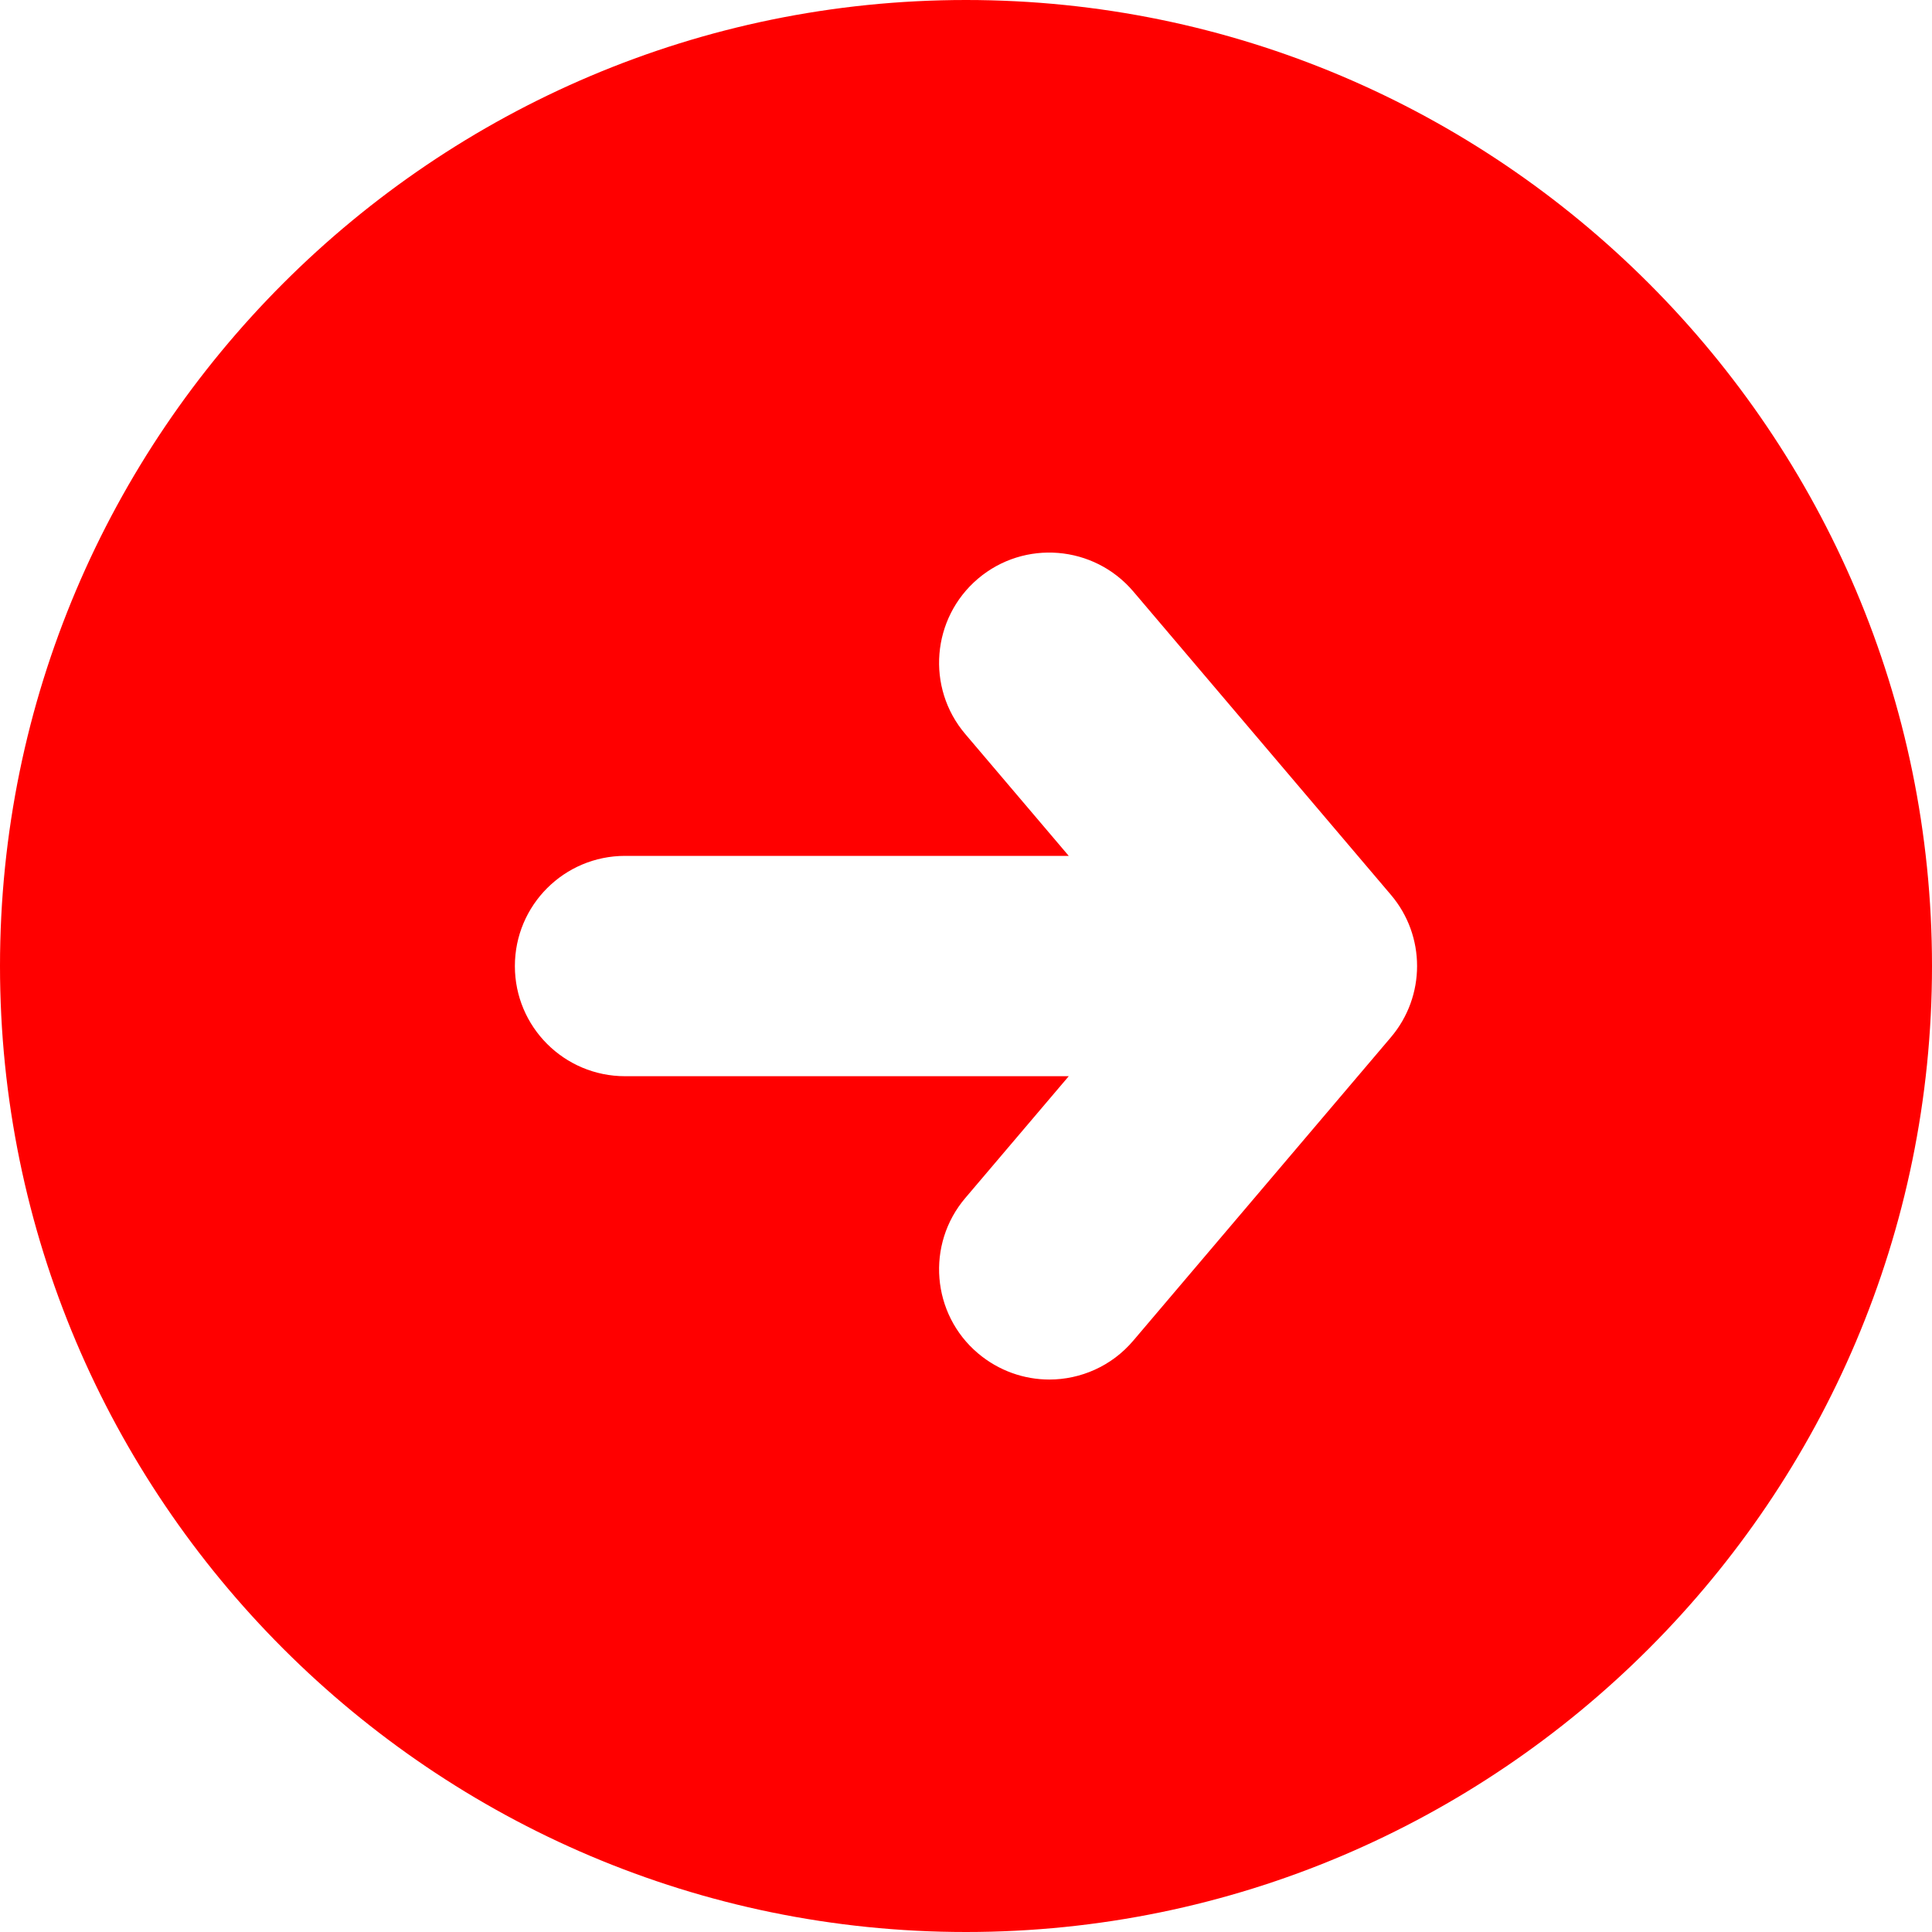 <svg width="22" height="22" viewBox="0 0 22 22" fill="none" xmlns="http://www.w3.org/2000/svg">
<path fill-rule="evenodd" clip-rule="evenodd" d="M0 11C0 4.935 4.935 0 11 0C17.065 0 22 4.935 22 11C22 17.065 17.065 22 11 22C4.935 22 0 17.065 0 11ZM12.905 15.266L15.838 11.812C16.236 11.344 16.236 10.656 15.838 10.189L12.905 6.735C12.456 6.207 11.664 6.142 11.136 6.59C10.608 7.039 10.543 7.831 10.992 8.359L12.17 9.746H7.118C6.425 9.746 5.863 10.307 5.863 11.001C5.863 11.694 6.425 12.255 7.118 12.255H12.17L10.992 13.642C10.543 14.17 10.608 14.963 11.136 15.41C11.373 15.61 11.662 15.709 11.949 15.709C12.303 15.709 12.658 15.558 12.905 15.266Z" fill="red"/>
</svg>
